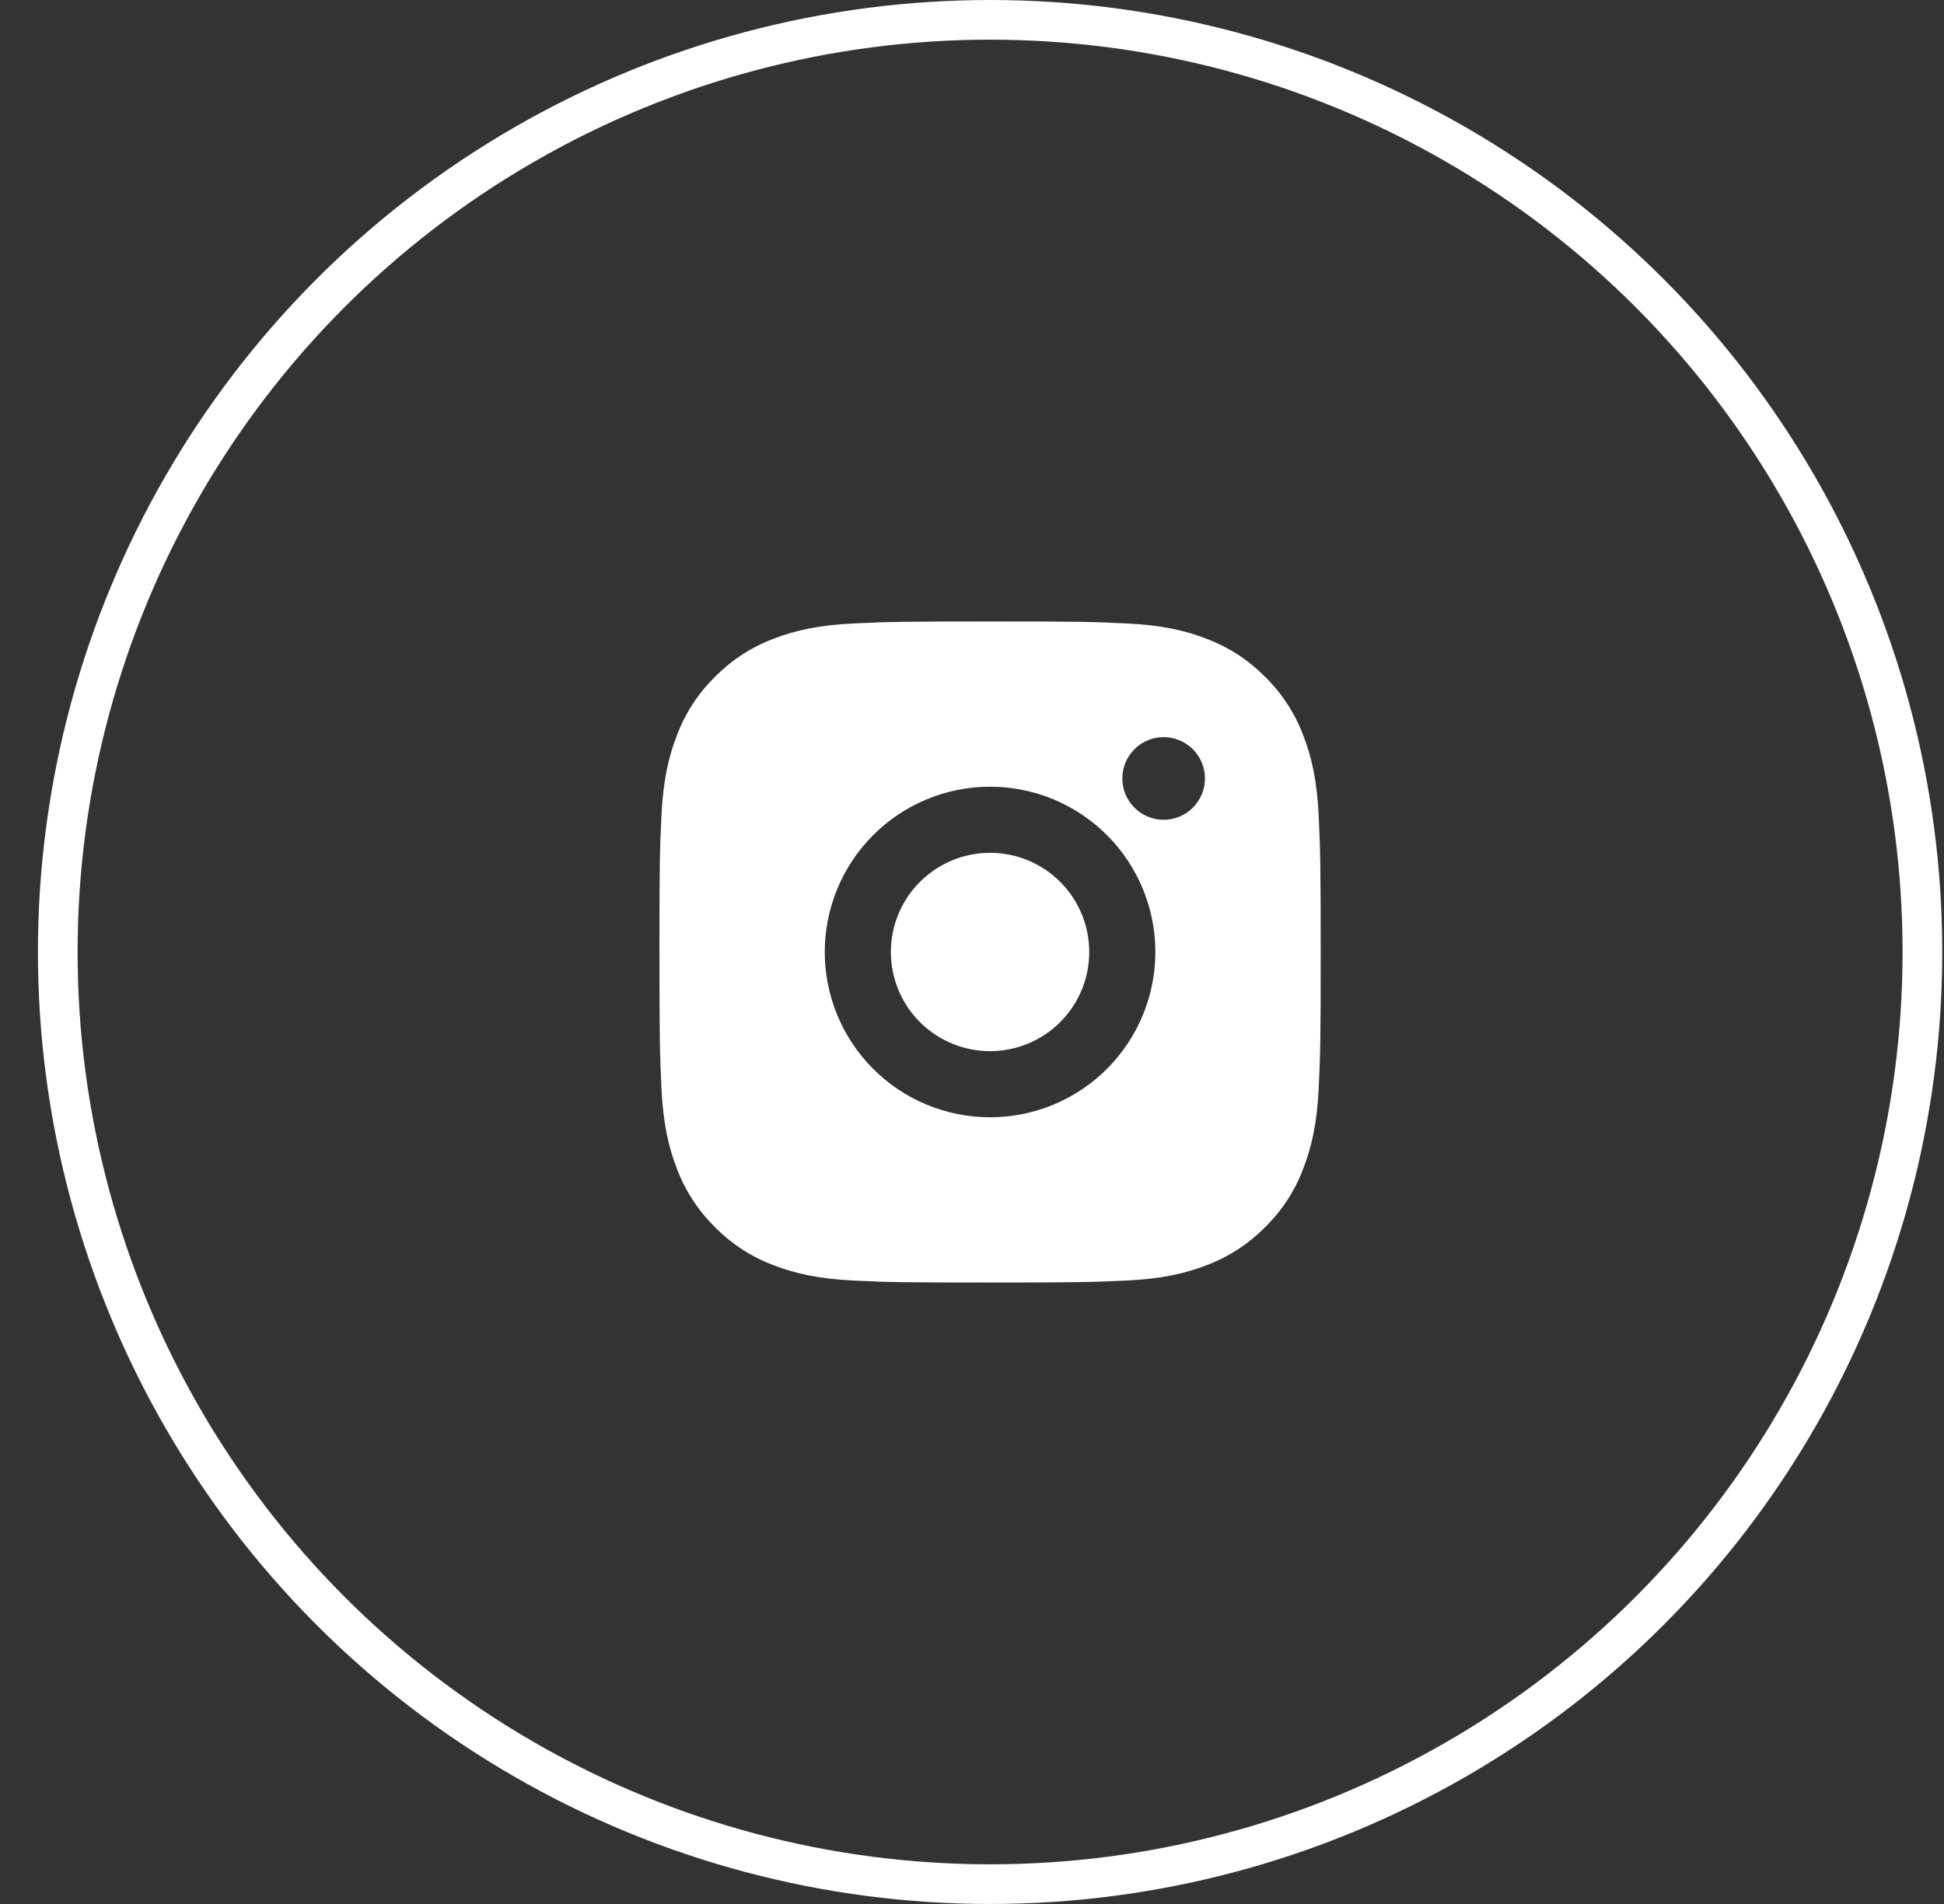<svg width="49" height="48" viewBox="0 0 49 48" fill="none" xmlns="http://www.w3.org/2000/svg">
<rect x="0" y="0" width="49" height="48" fill="#333333" stroke="none"/>
<circle cx="24.956" cy="24" r="23.5" stroke="white"/>
<path d="M24.955 15.667C27.22 15.667 27.502 15.675 28.39 15.717C29.278 15.758 29.882 15.897 30.414 16.104C30.964 16.316 31.427 16.602 31.89 17.065C32.314 17.482 32.642 17.985 32.851 18.542C33.057 19.072 33.197 19.677 33.239 20.565C33.278 21.453 33.289 21.736 33.289 24C33.289 26.264 33.28 26.547 33.239 27.435C33.197 28.322 33.057 28.927 32.851 29.458C32.643 30.015 32.315 30.519 31.89 30.935C31.474 31.358 30.97 31.686 30.414 31.896C29.883 32.102 29.278 32.242 28.39 32.283C27.502 32.322 27.22 32.333 24.955 32.333C22.691 32.333 22.409 32.325 21.52 32.283C20.633 32.242 20.029 32.102 19.497 31.896C18.941 31.687 18.437 31.359 18.02 30.935C17.597 30.518 17.269 30.015 17.06 29.458C16.853 28.927 16.714 28.322 16.672 27.435C16.633 26.547 16.622 26.264 16.622 24C16.622 21.736 16.63 21.453 16.672 20.565C16.714 19.677 16.853 19.073 17.06 18.542C17.268 17.985 17.596 17.481 18.02 17.065C18.437 16.641 18.941 16.313 19.497 16.104C20.029 15.897 20.632 15.758 21.52 15.717C22.409 15.677 22.691 15.667 24.955 15.667ZM24.955 19.833C23.85 19.833 22.791 20.272 22.009 21.054C21.228 21.835 20.789 22.895 20.789 24C20.789 25.105 21.228 26.165 22.009 26.946C22.791 27.728 23.85 28.167 24.955 28.167C26.061 28.167 27.12 27.728 27.902 26.946C28.683 26.165 29.122 25.105 29.122 24C29.122 22.895 28.683 21.835 27.902 21.054C27.12 20.272 26.061 19.833 24.955 19.833V19.833ZM30.372 19.625C30.372 19.349 30.262 19.084 30.067 18.888C29.872 18.693 29.607 18.583 29.33 18.583C29.054 18.583 28.789 18.693 28.594 18.888C28.398 19.084 28.289 19.349 28.289 19.625C28.289 19.901 28.398 20.166 28.594 20.361C28.789 20.557 29.054 20.667 29.33 20.667C29.607 20.667 29.872 20.557 30.067 20.361C30.262 20.166 30.372 19.901 30.372 19.625ZM24.955 21.5C25.618 21.5 26.254 21.763 26.723 22.232C27.192 22.701 27.455 23.337 27.455 24C27.455 24.663 27.192 25.299 26.723 25.768C26.254 26.236 25.618 26.5 24.955 26.5C24.292 26.5 23.657 26.236 23.188 25.768C22.719 25.299 22.455 24.663 22.455 24C22.455 23.337 22.719 22.701 23.188 22.232C23.657 21.763 24.292 21.5 24.955 21.5V21.5Z" fill="white"/>
</svg>
